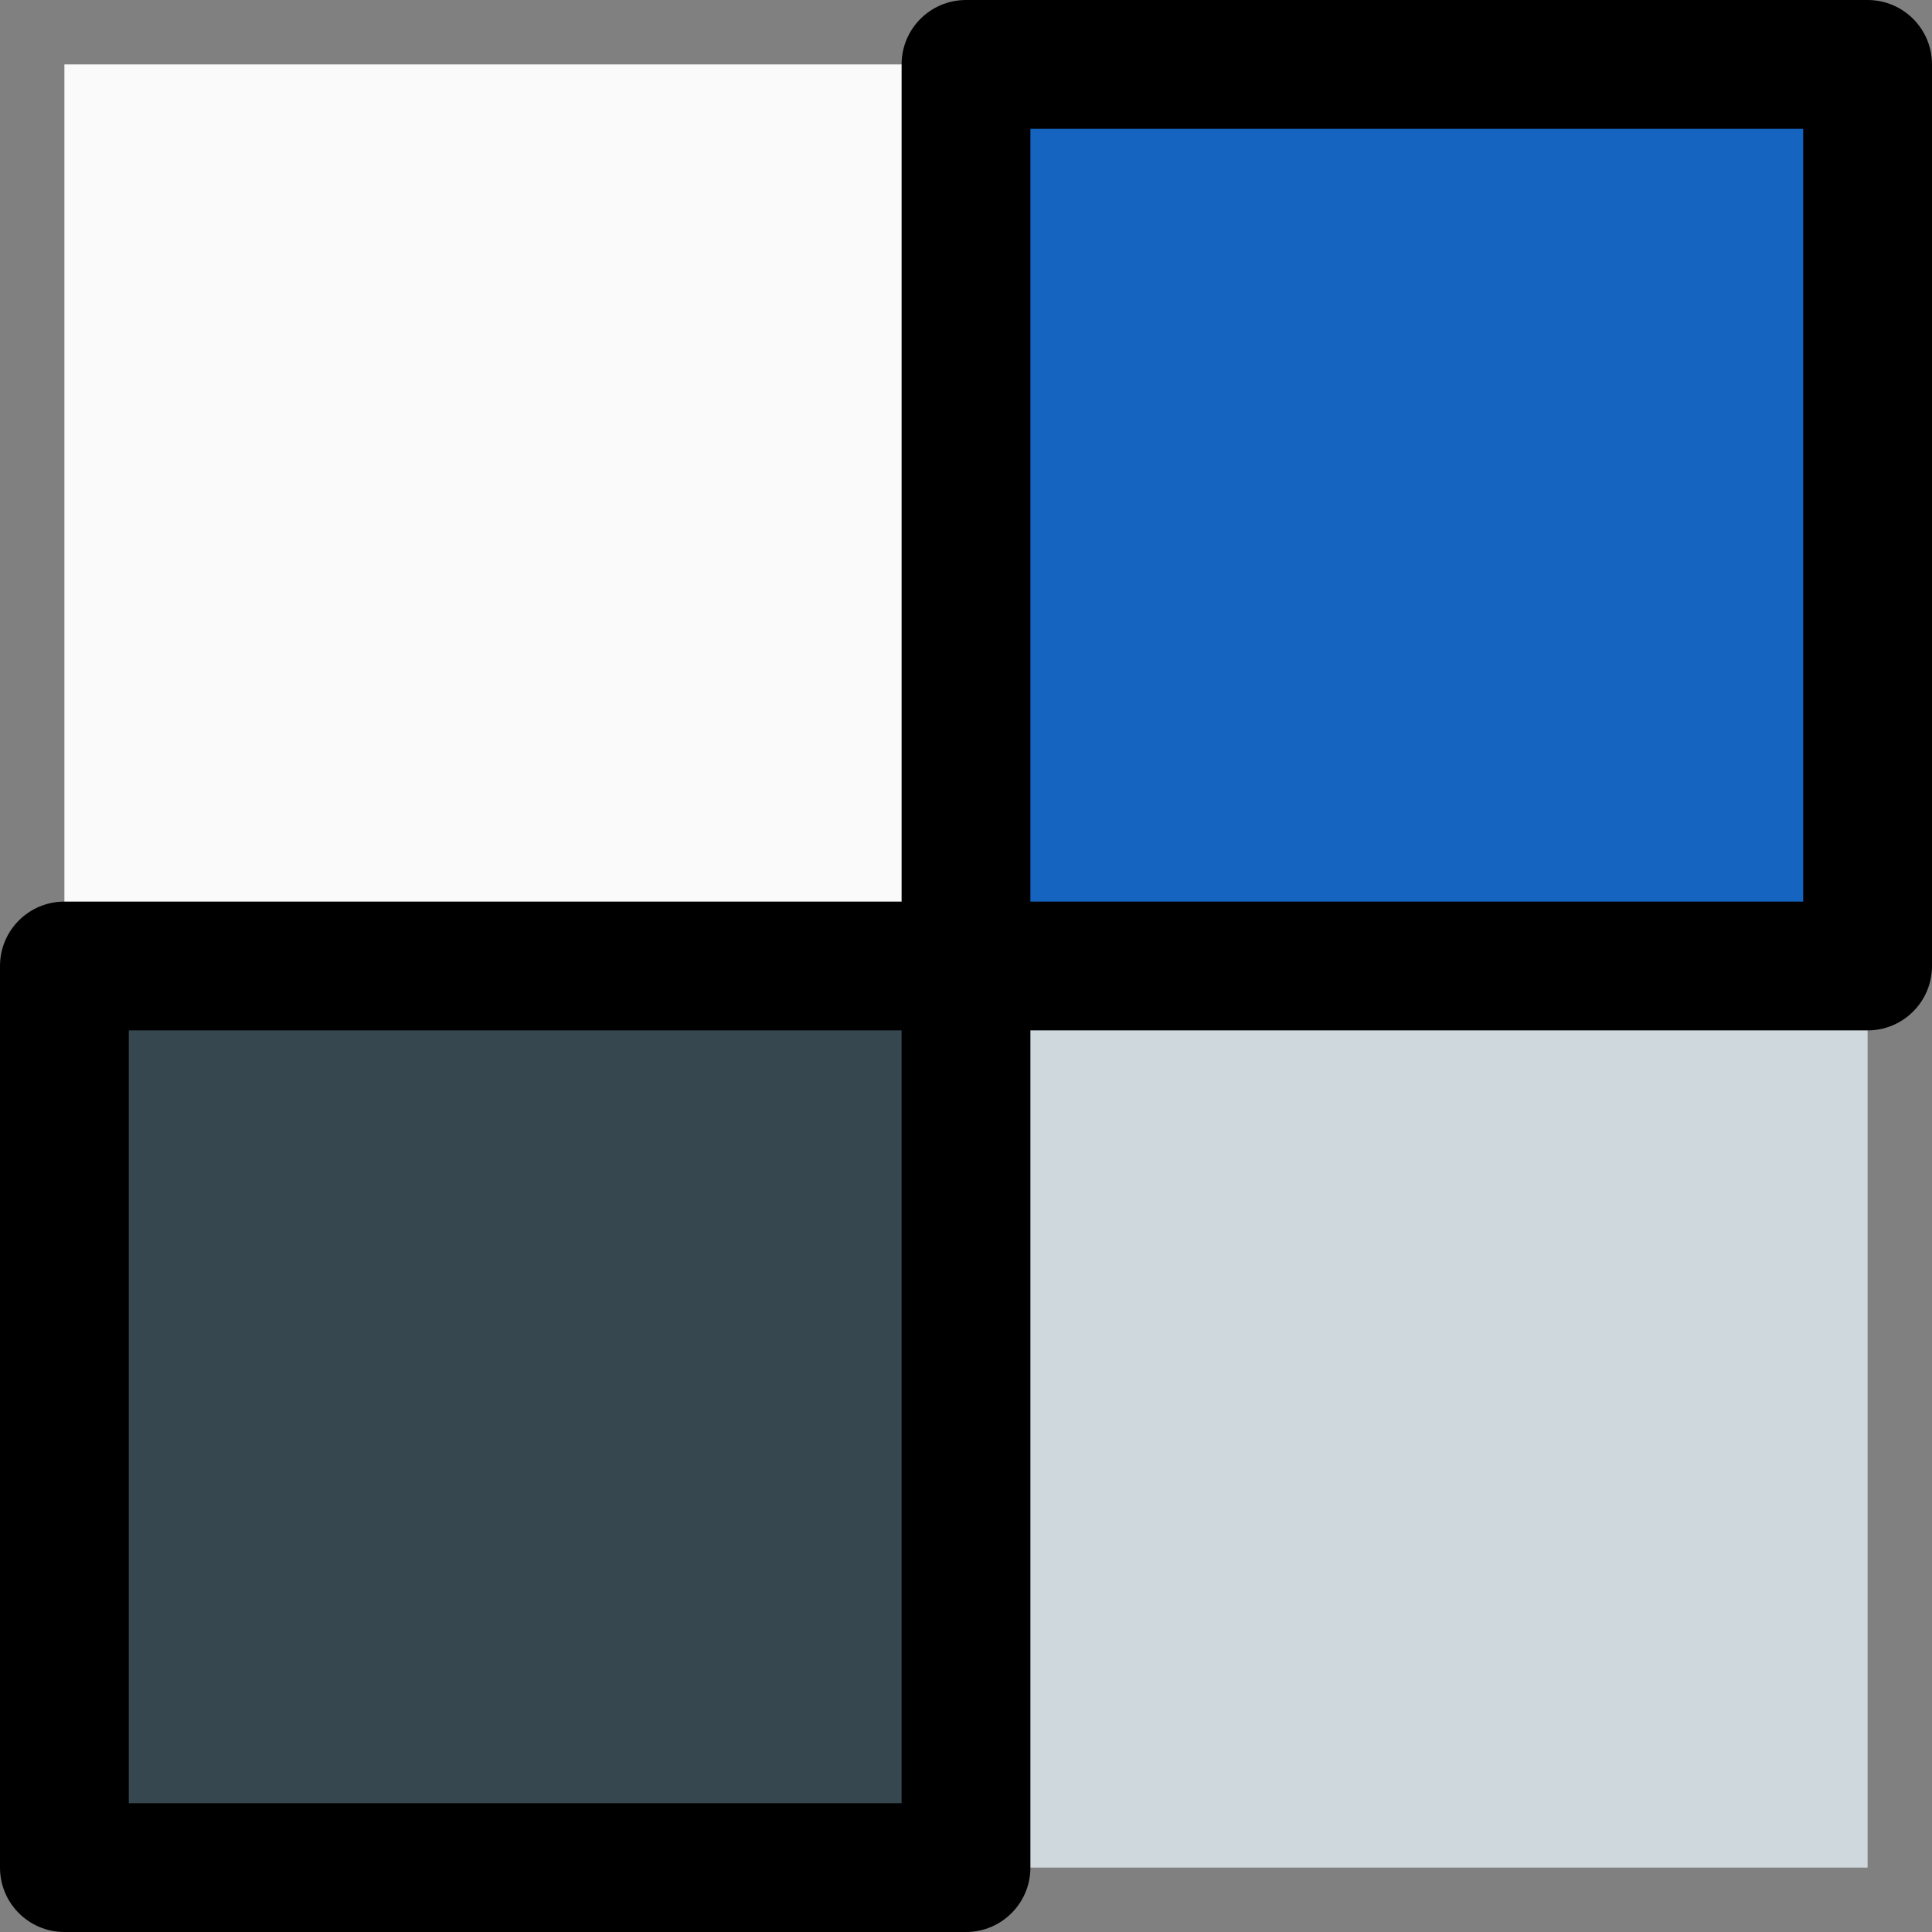 <?xml version="1.0" encoding="iso-8859-1"?>
<!-- Generator: Adobe Illustrator 19.0.0, SVG Export Plug-In . SVG Version: 6.00 Build 0)  -->
<svg version="1.1" id="Capa_1" xmlns="http://www.w3.org/2000/svg" xmlns:xlink="http://www.w3.org/1999/xlink" x="0px" y="0px"
	 viewBox="0 0 480 480" style="enable-background:new 0 0 480 480;" xml:space="preserve">
<rect x="0" y="0" width="480" height="480" fill="#808080" stroke="none"/>
<rect x="16" y="16" style="fill:#FAFAFA;" width="224" height="224"/>
<rect x="240" y="16" style="fill:#1565C0;" width="224" height="224"/>
<rect x="16" y="240" style="fill:#37474F;" width="224" height="224"/>
<rect x="240" y="240" style="fill:#CFD8DC;" width="224" height="224"/>
<path d="M464,256H240c-8.837,0-16-7.163-16-16V16c0-8.837,7.163-16,16-16h224c8.837,0,16,7.163,16,16v224
	C480,248.837,472.837,256,464,256z M256,224h192V32H256V224z"/>
<path d="M240,480H16c-8.837,0-16-7.163-16-16V240c0-8.837,7.163-16,16-16h224c8.837,0,16,7.163,16,16v224
	C256,472.837,248.837,480,240,480z M32,448h192V256H32V448z"/>
<g>
</g>
<g>
</g>
<g>
</g>
<g>
</g>
<g>
</g>
<g>
</g>
<g>
</g>
<g>
</g>
<g>
</g>
<g>
</g>
<g>
</g>
<g>
</g>
<g>
</g>
<g>
</g>
<g>
</g>
</svg>
